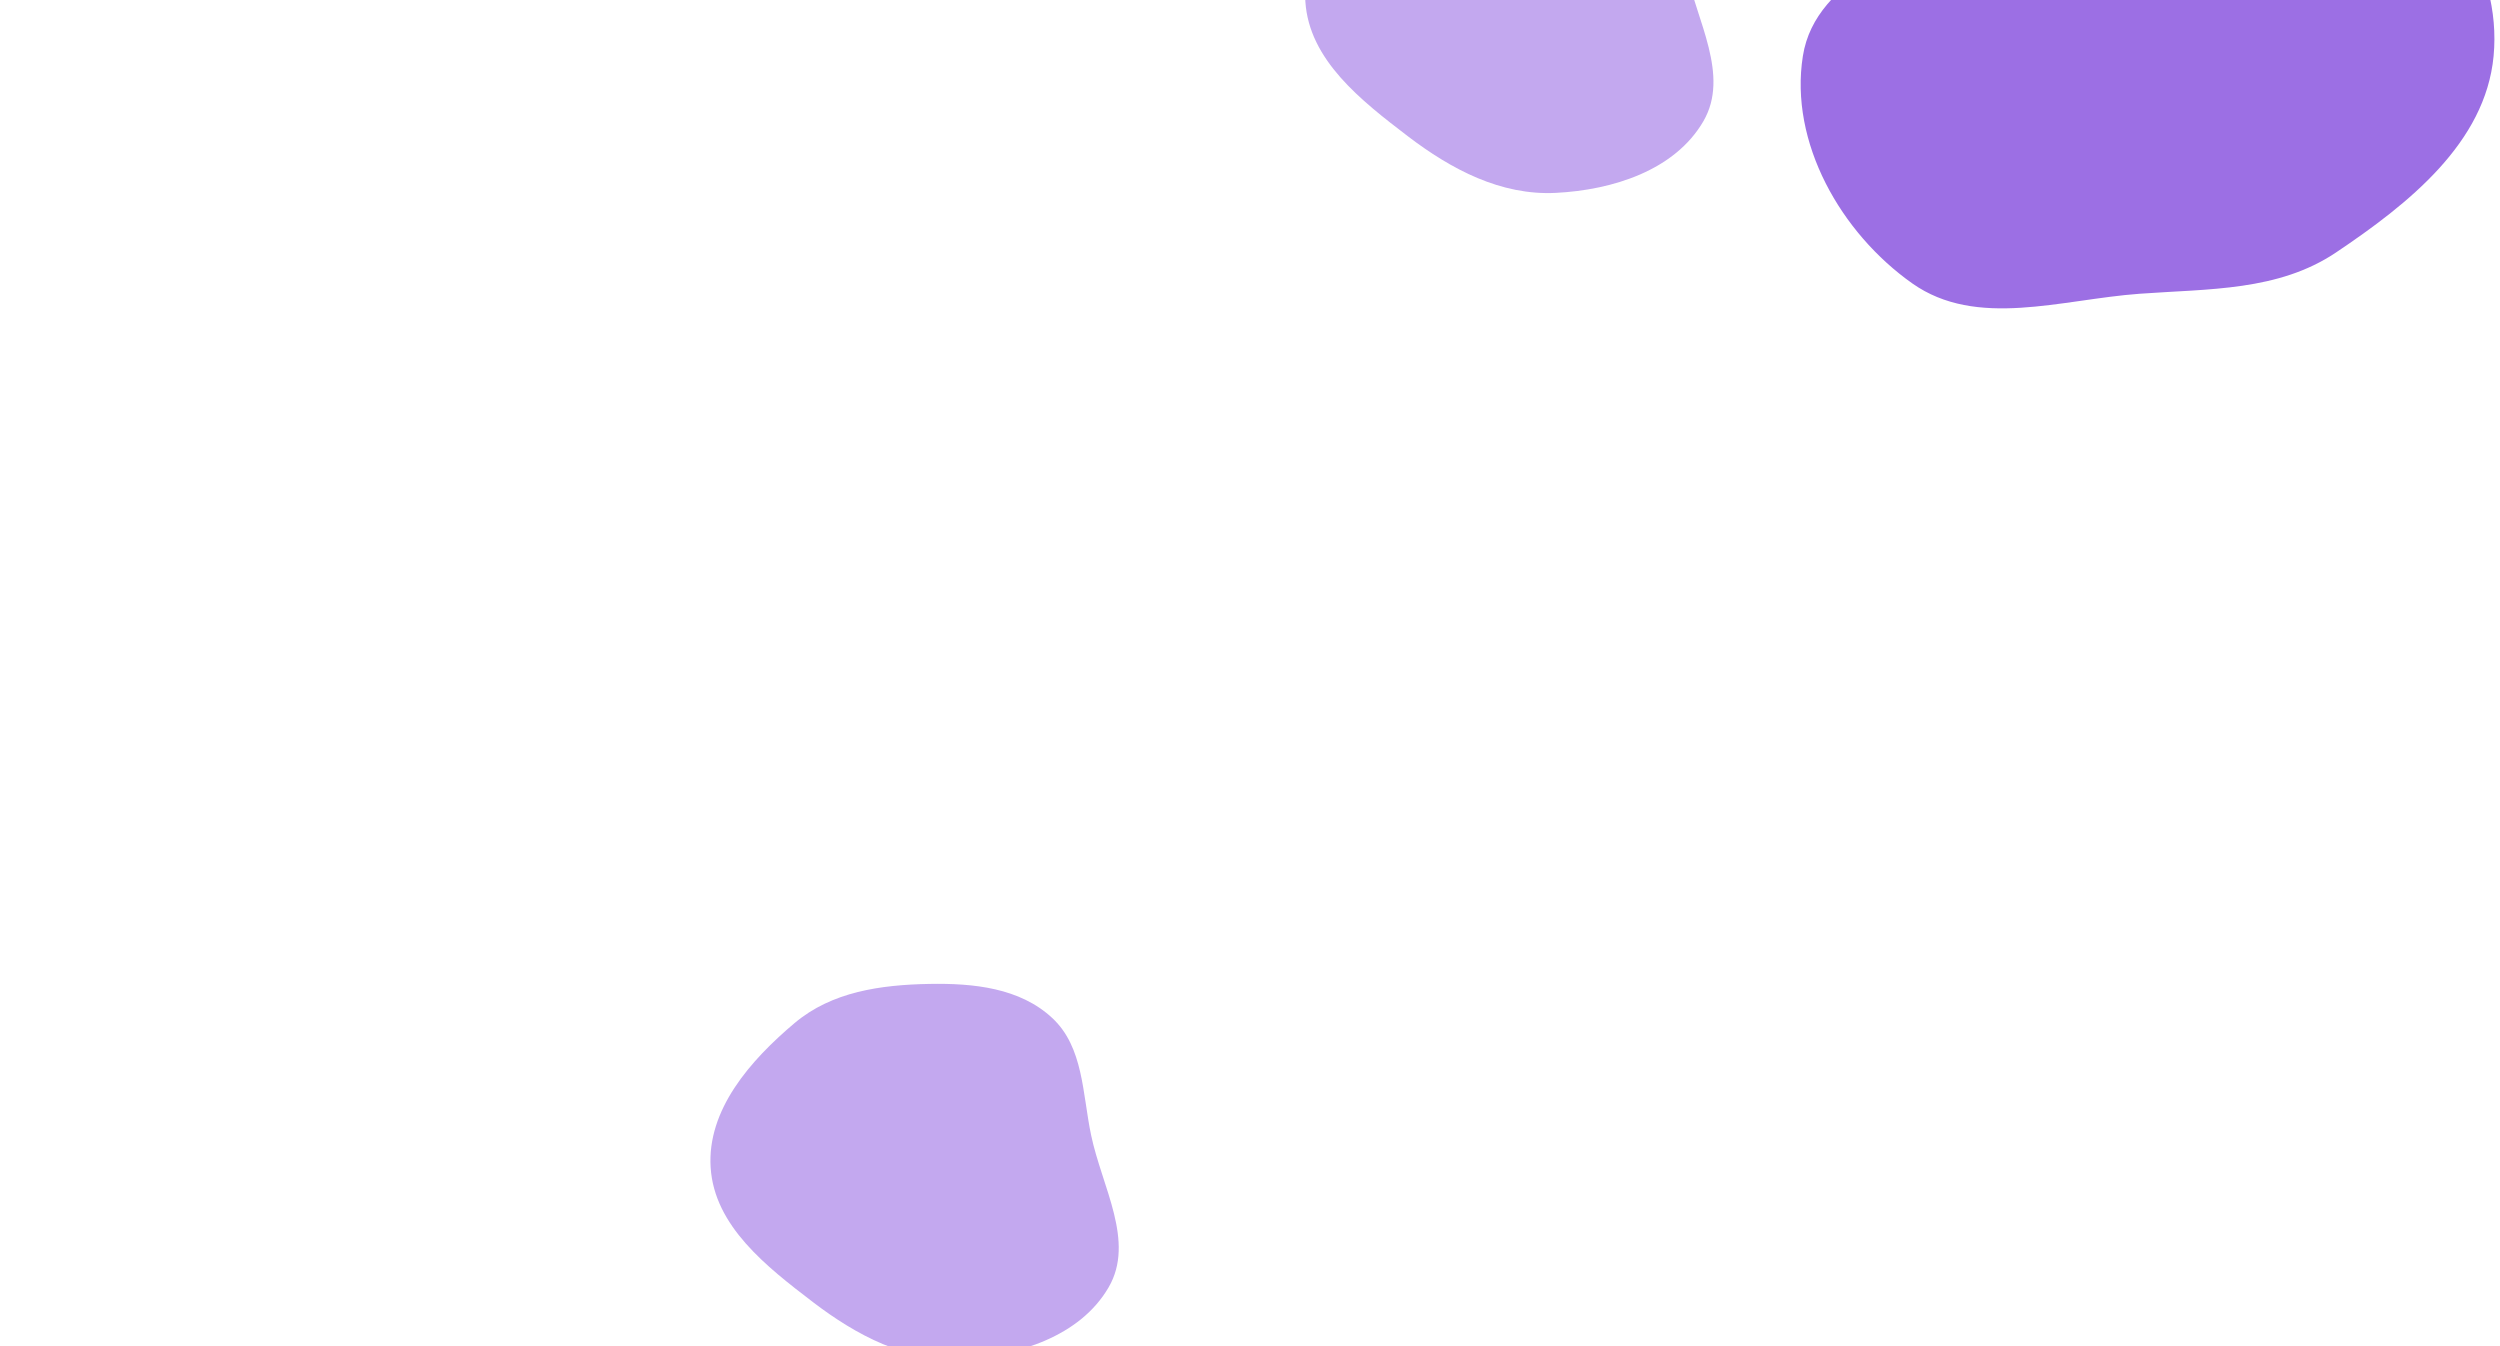 <svg width="1816" height="978" viewBox="0 0 1816 978" fill="none" xmlns="http://www.w3.org/2000/svg">
<path fill-rule="evenodd" clip-rule="evenodd" d="M1009.31 -103.942C1036.22 -126.597 1071.62 -131.607 1106.8 -132.277C1139 -132.889 1172.82 -129.465 1196.38 -107.502C1219.09 -86.328 1218.22 -52.847 1224.58 -22.457C1232.48 15.289 1256.69 54.757 1237.32 88.101C1216.57 123.8 1171.35 138.04 1130.12 140.109C1090.25 142.109 1054.28 123.102 1022.55 98.875C988.751 73.062 950.992 43.647 948.22 1.205C945.474 -40.844 977.069 -76.806 1009.31 -103.942Z" fill="#9C6FE4" fill-opacity="0.6"/>
<path fill-rule="evenodd" clip-rule="evenodd" d="M1554.18 -222.329C1620.64 -234.256 1679.52 -180.077 1726.72 -131.796C1773.27 -84.177 1817.63 -25.557 1811.35 40.738C1805.37 103.846 1749.49 148.079 1696.86 183.412C1654.91 211.57 1604.57 209.713 1554.18 213.386C1497.06 217.551 1435.86 238.88 1389.07 205.851C1337.19 169.233 1299.68 103.457 1309.6 40.738C1318.96 -18.467 1393.34 -35.389 1434.16 -79.287C1478.22 -126.675 1490.5 -210.898 1554.18 -222.329Z" fill="#9C6FE4"/>
<path fill-rule="evenodd" clip-rule="evenodd" d="M577.307 743.058C604.222 720.403 639.623 715.393 674.797 714.723C706.998 714.111 740.821 717.535 764.377 739.498C787.085 760.671 786.217 794.153 792.577 824.542C800.477 862.289 824.691 901.757 805.316 935.101C784.574 970.799 739.355 985.04 698.12 987.108C658.251 989.108 622.28 970.102 590.554 945.875C556.751 920.062 518.992 890.646 516.22 848.205C513.474 806.156 545.069 770.194 577.307 743.058Z" fill="#9C6FE4" fill-opacity="0.6"/>
</svg>
